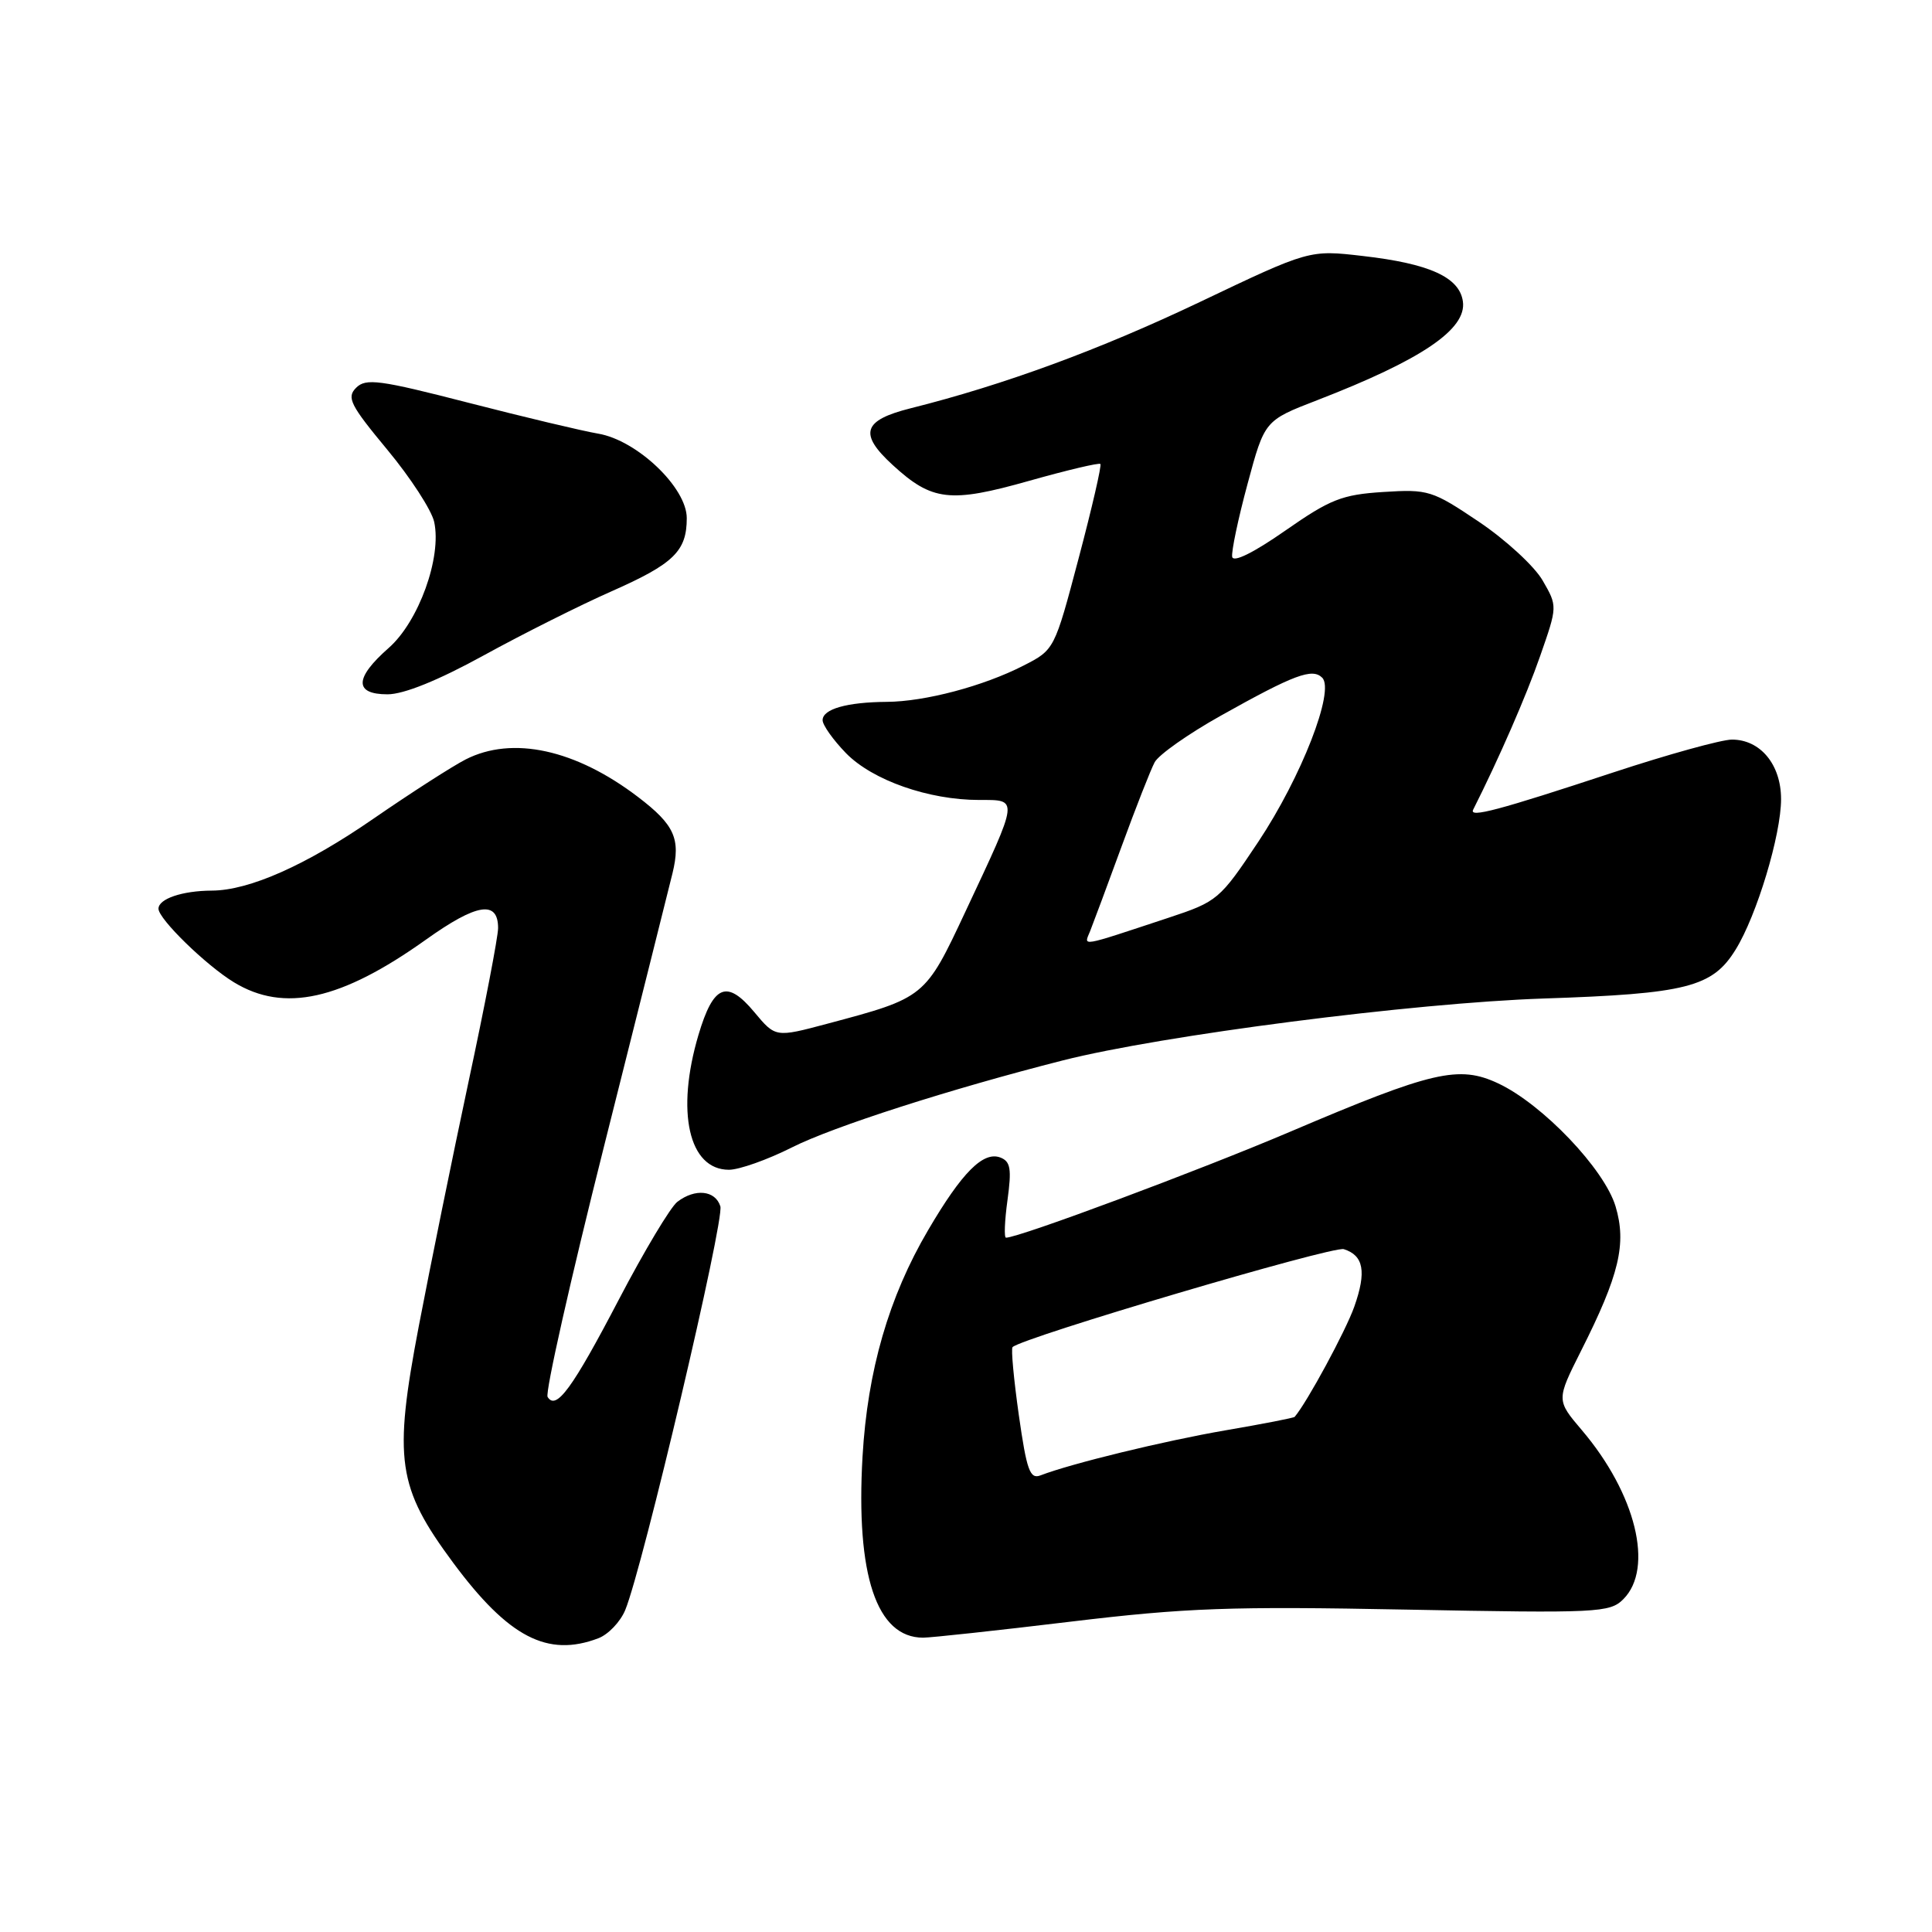 <?xml version="1.0" encoding="UTF-8" standalone="no"?>
<!DOCTYPE svg PUBLIC "-//W3C//DTD SVG 1.1//EN" "http://www.w3.org/Graphics/SVG/1.1/DTD/svg11.dtd" >
<svg xmlns="http://www.w3.org/2000/svg" xmlns:xlink="http://www.w3.org/1999/xlink" version="1.1" viewBox="0 0 256 256">
 <g >
 <path fill="currentColor"
d=" M 79.28 217.08 C 80.60 216.58 82.21 214.89 82.85 213.33 C 85.17 207.69 96.02 161.63 95.45 159.84 C 94.78 157.72 92.11 157.44 89.75 159.25 C 88.85 159.94 85.37 165.75 82.02 172.16 C 75.82 184.03 73.69 186.93 72.56 185.10 C 72.22 184.54 75.59 169.56 80.06 151.80 C 84.53 134.03 88.60 117.79 89.11 115.71 C 90.22 111.15 89.38 109.29 84.55 105.61 C 76.28 99.30 67.90 97.47 61.70 100.63 C 59.94 101.53 54.45 105.06 49.50 108.47 C 40.59 114.63 33.04 117.99 28.07 118.01 C 24.14 118.03 21.00 119.10 21.00 120.41 C 21.00 121.77 27.30 127.91 31.00 130.16 C 37.65 134.21 45.19 132.53 56.45 124.50 C 63.18 119.70 66.00 119.25 66.00 122.98 C 66.00 124.11 64.25 133.23 62.10 143.26 C 59.96 153.29 56.99 167.88 55.50 175.68 C 52.11 193.47 52.64 197.07 60.06 207.09 C 67.38 216.95 72.55 219.64 79.28 217.08 Z  M 141.85 214.88 C 157.18 213.04 163.04 212.83 186.35 213.28 C 211.77 213.77 213.31 213.69 215.10 211.90 C 219.19 207.81 216.76 197.92 209.61 189.51 C 206.22 185.52 206.22 185.52 209.49 179.01 C 214.57 168.94 215.55 164.80 214.07 159.85 C 212.59 154.91 204.40 146.32 198.53 143.56 C 193.31 141.11 189.83 141.92 171.00 149.94 C 158.91 155.09 135.02 164.00 133.30 164.00 C 133.03 164.00 133.12 161.75 133.50 159.00 C 134.06 154.89 133.90 153.90 132.56 153.38 C 130.29 152.51 127.47 155.34 122.98 163.00 C 117.77 171.86 114.95 181.61 114.29 193.00 C 113.39 208.72 116.15 217.00 122.32 217.00 C 123.35 217.00 132.14 216.05 141.85 214.88 Z  M 104.93 152.04 C 110.38 149.29 125.88 144.31 140.83 140.51 C 153.95 137.18 187.30 132.89 204.50 132.31 C 223.49 131.68 226.92 130.81 229.99 125.81 C 232.79 121.28 236.00 110.62 236.00 105.89 C 236.00 101.32 233.27 98.00 229.49 98.00 C 228.11 98.00 221.02 99.96 213.74 102.36 C 198.55 107.37 194.64 108.41 195.20 107.29 C 198.58 100.59 202.25 92.19 204.08 86.92 C 206.38 80.33 206.38 80.33 204.41 76.92 C 203.33 75.04 199.53 71.54 195.98 69.15 C 189.78 64.98 189.26 64.81 183.30 65.19 C 177.81 65.54 176.27 66.15 170.29 70.32 C 166.09 73.25 163.41 74.57 163.27 73.78 C 163.15 73.08 164.06 68.73 165.31 64.11 C 167.57 55.72 167.57 55.72 174.53 53.03 C 188.39 47.67 194.37 43.62 193.84 39.94 C 193.39 36.74 189.42 34.93 180.58 33.92 C 173.50 33.10 173.50 33.10 159.00 40.01 C 145.69 46.35 133.03 51.00 120.66 54.10 C 114.32 55.69 113.76 57.47 118.29 61.62 C 123.50 66.40 125.88 66.68 136.38 63.71 C 141.38 62.30 145.63 61.29 145.81 61.48 C 145.99 61.66 144.70 67.28 142.93 73.96 C 139.72 86.10 139.72 86.10 135.61 88.20 C 130.30 90.92 122.56 92.97 117.50 93.00 C 112.22 93.04 109.00 93.95 109.00 95.43 C 109.00 96.08 110.40 98.05 112.11 99.81 C 115.62 103.39 123.04 106.00 129.75 106.00 C 135.01 106.00 135.06 105.59 127.93 120.78 C 122.58 132.20 122.57 132.20 109.62 135.65 C 102.76 137.48 102.76 137.48 99.95 134.11 C 96.31 129.75 94.53 130.48 92.55 137.13 C 89.53 147.32 91.26 155.00 96.59 155.00 C 97.94 155.00 101.70 153.67 104.93 152.04 Z  M 64.10 86.84 C 69.27 84.00 76.87 80.19 80.99 78.37 C 89.28 74.71 91.00 73.04 91.00 68.65 C 91.00 64.61 84.41 58.33 79.26 57.46 C 77.19 57.11 69.46 55.27 62.08 53.37 C 50.28 50.33 48.48 50.09 47.19 51.38 C 45.90 52.67 46.40 53.66 51.32 59.59 C 54.40 63.30 57.19 67.60 57.53 69.15 C 58.56 73.83 55.48 82.37 51.50 85.86 C 46.96 89.85 46.91 92.00 51.35 92.00 C 53.50 92.00 58.06 90.16 64.10 86.84 Z  M 135.00 187.51 C 134.33 182.77 133.95 178.71 134.17 178.50 C 135.43 177.24 176.61 165.06 178.06 165.52 C 180.69 166.35 181.09 168.50 179.45 173.14 C 178.33 176.32 173.20 185.81 171.55 187.74 C 171.44 187.88 167.33 188.68 162.42 189.52 C 154.28 190.92 141.92 193.93 137.86 195.50 C 136.47 196.03 136.04 194.81 135.00 187.51 Z  M 144.45 123.37 C 144.86 122.34 146.74 117.29 148.62 112.15 C 150.50 107.01 152.47 101.99 153.00 101.00 C 153.53 100.01 157.46 97.24 161.73 94.85 C 171.49 89.38 173.89 88.49 175.20 89.80 C 176.90 91.50 172.44 102.96 166.72 111.56 C 161.63 119.20 161.33 119.46 154.83 121.61 C 142.85 125.57 143.61 125.44 144.45 123.37 Z "/>
</g>
</svg>